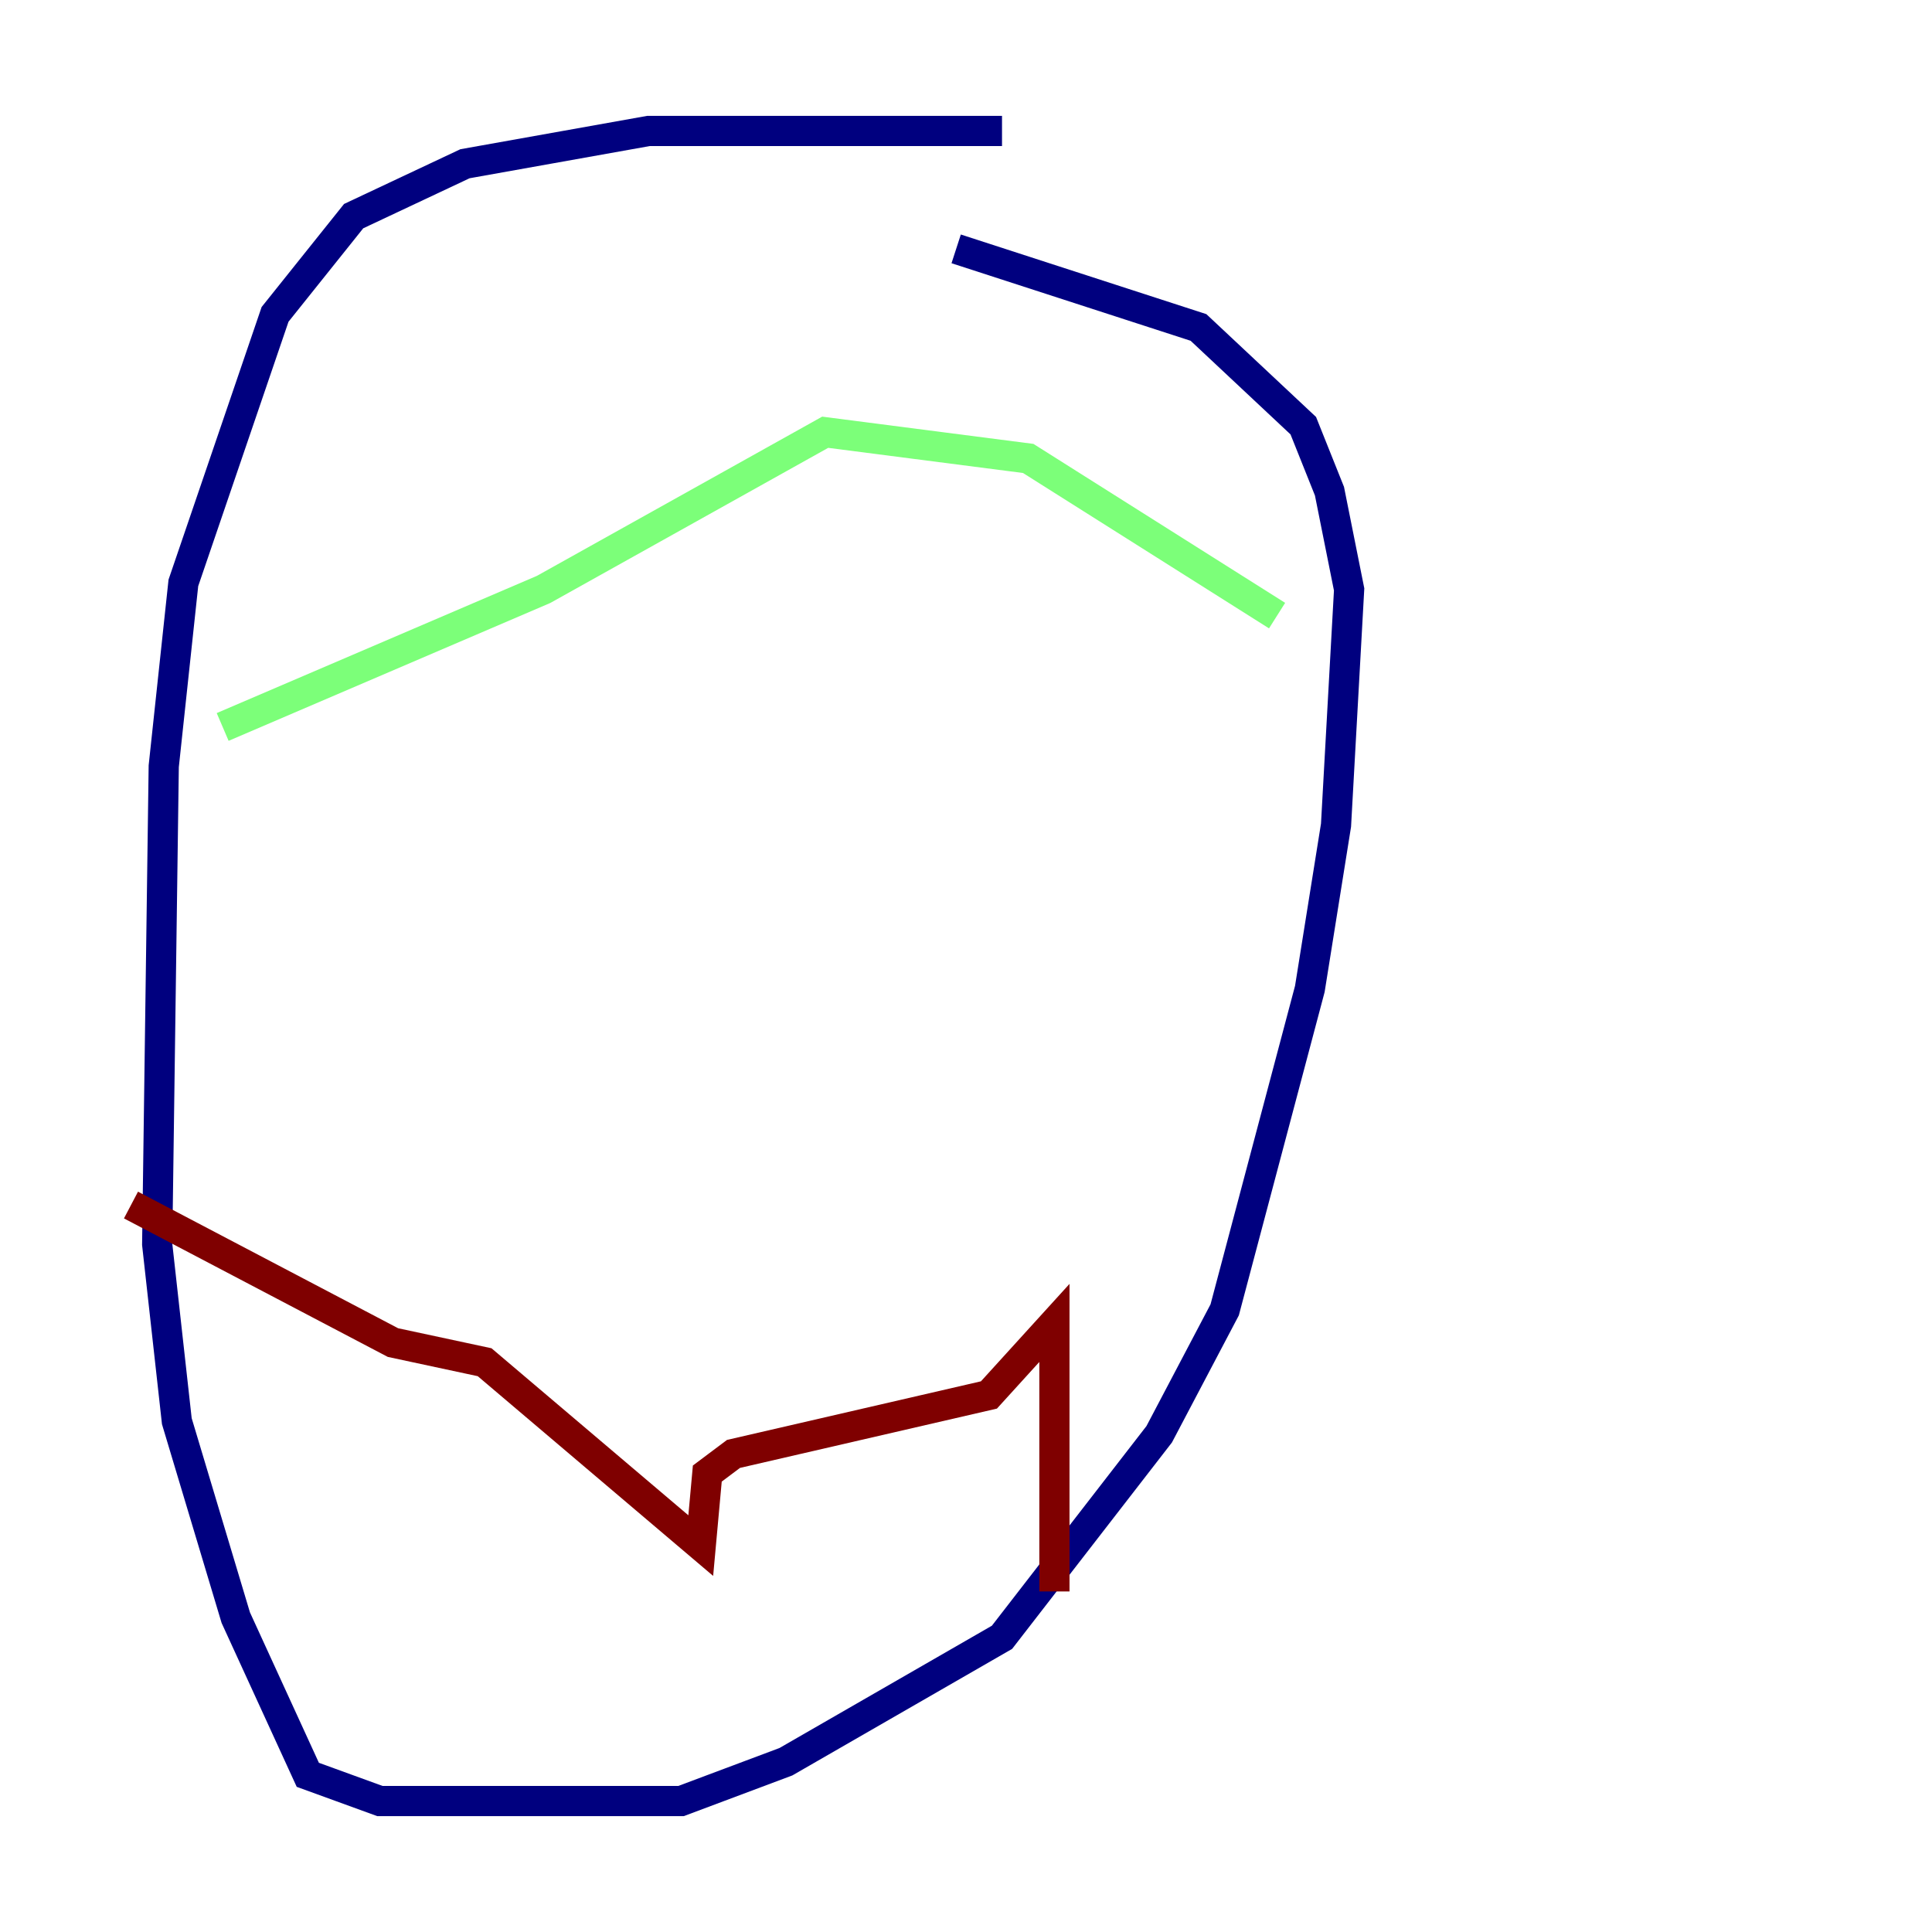 <?xml version="1.0" encoding="utf-8" ?>
<svg baseProfile="tiny" height="128" version="1.2" viewBox="0,0,128,128" width="128" xmlns="http://www.w3.org/2000/svg" xmlns:ev="http://www.w3.org/2001/xml-events" xmlns:xlink="http://www.w3.org/1999/xlink"><defs /><polyline fill="none" points="66.386,8.678 42.956,8.678 30.807,10.848 23.43,14.319 18.224,20.827 12.149,38.617 10.848,50.766 10.414,82.441 11.715,94.156 15.62,107.173 20.393,117.586 25.166,119.322 45.125,119.322 52.068,116.719 66.386,108.475 76.8,95.024 81.139,86.78 86.78,65.519 88.515,54.671 89.383,39.051 88.081,32.542 86.346,28.203 79.403,21.695 63.349,16.488" stroke="#00007f" stroke-width="2" /><polyline fill="none" points="14.752,48.163 36.014,39.051 54.671,28.637 68.122,30.373 84.61,40.786" stroke="#7cff79" stroke-width="2" /><polyline fill="none" points="8.678,79.837 26.034,88.949 32.108,90.251 46.427,102.4 46.861,97.627 48.597,96.325 65.519,92.42 69.858,87.647 69.858,105.437" stroke="#7f0000" stroke-width="2" /></svg>